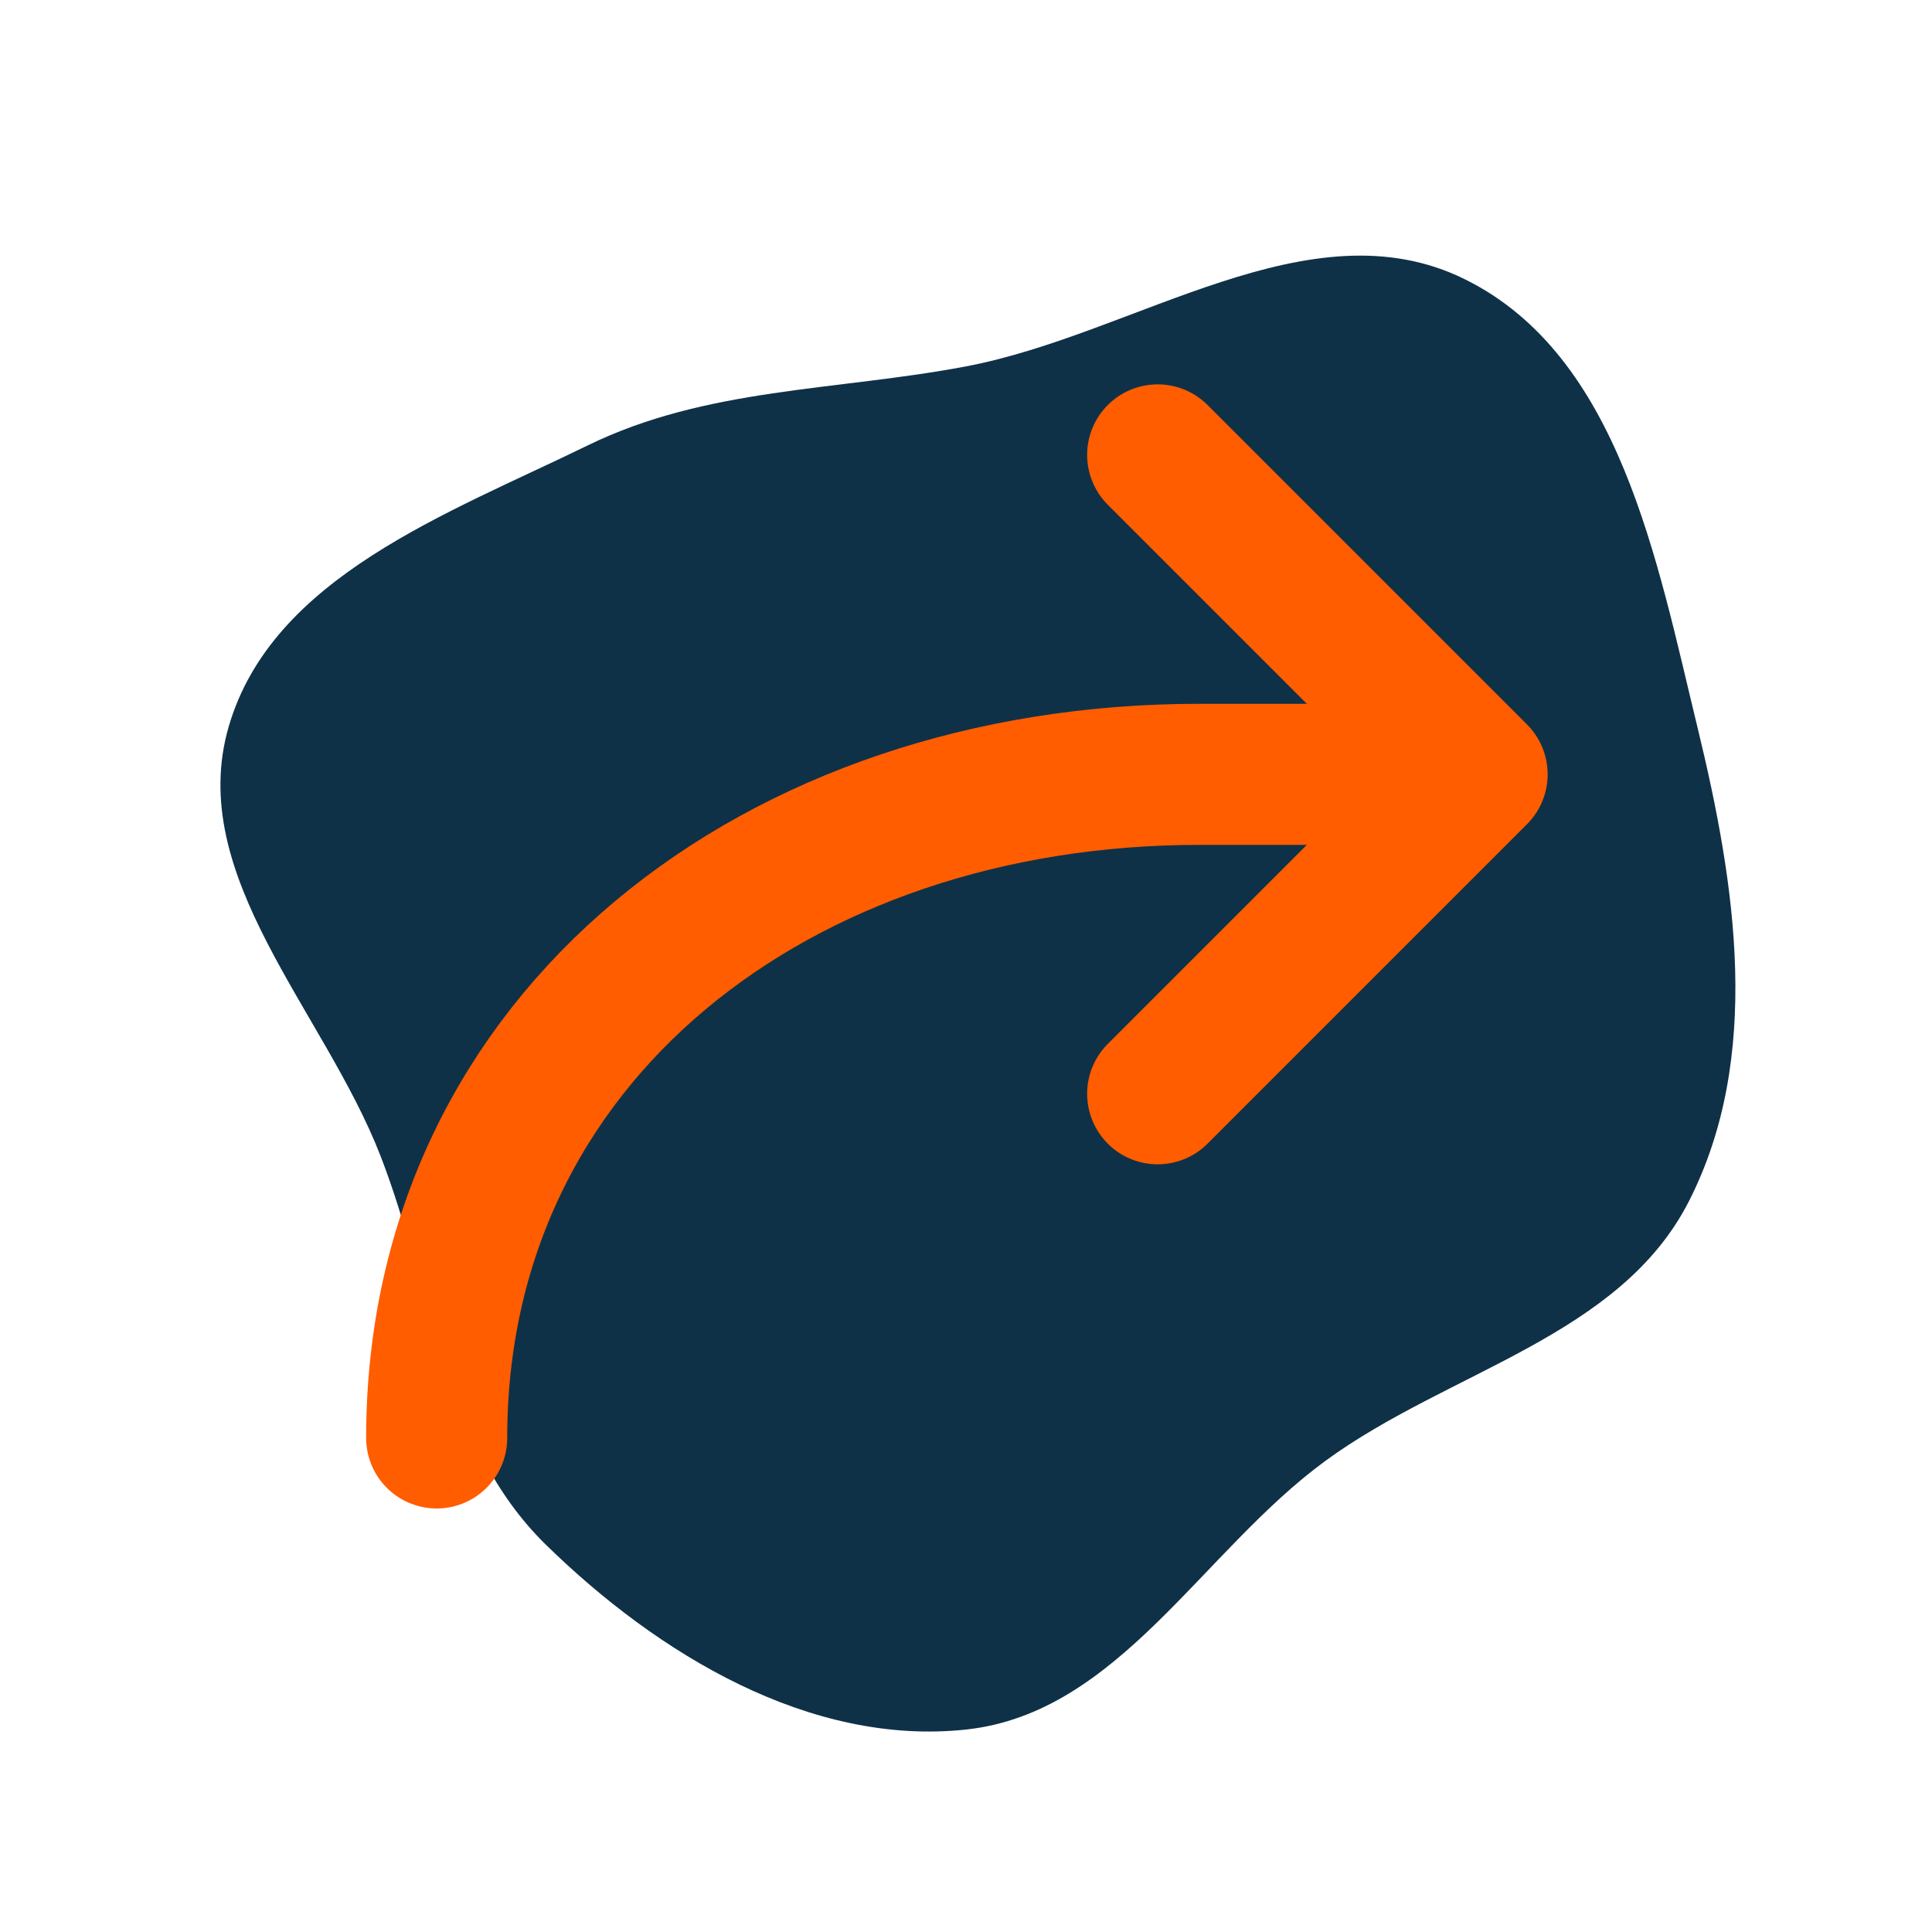 <!DOCTYPE svg PUBLIC "-//W3C//DTD SVG 1.1//EN" "http://www.w3.org/Graphics/SVG/1.1/DTD/svg11.dtd">
<!-- Uploaded to: SVG Repo, www.svgrepo.com, Transformed by: SVG Repo Mixer Tools -->
<svg width="204px" height="204px" viewBox="-3.12 -3.12 30.24 30.24" role="img" xmlns="http://www.w3.org/2000/svg" aria-labelledby="turnRightIconTitle" stroke="#FF5D00" stroke-width="2.208" stroke-linecap="round" stroke-linejoin="round" fill="none" color="#000000" transform="matrix(1, 0, 0, 1, 0, 0)rotate(0)">
<g id="SVGRepo_bgCarrier" stroke-width="0" transform="translate(1.2,1.2), scale(0.9)">
<path transform="translate(-3.12, -3.12), scale(0.945)" d="M16,30.052C18.806,29.751,20.337,26.772,22.616,25.106C24.885,23.447,28.034,22.829,29.307,20.324C30.654,17.673,30.168,14.513,29.466,11.625C28.714,8.535,28.033,4.772,25.182,3.362C22.327,1.95,19.129,4.372,16,4.965C13.612,5.417,11.222,5.352,9.039,6.419C6.462,7.677,3.234,8.839,2.432,11.591C1.63,14.343,4.192,16.828,5.227,19.5C6.186,21.974,6.369,24.79,8.265,26.647C10.328,28.667,13.129,30.36,16,30.052" fill="#0F3147" strokewidth="0"/>
</g>
<g id="SVGRepo_tracerCarrier" stroke-linecap="round" stroke-linejoin="round" stroke="#CCCCCC" stroke-width="0.048"/>
<g id="SVGRepo_iconCarrier"> <title id="turnRightIconTitle">Turn Right</title> <path d="M3.715,19.387 C3.715,13.098 9.06,9 15.653,9 L19,9"/> <polyline points="15 4 20 9 15 14 15 14"/> </g>
</svg>